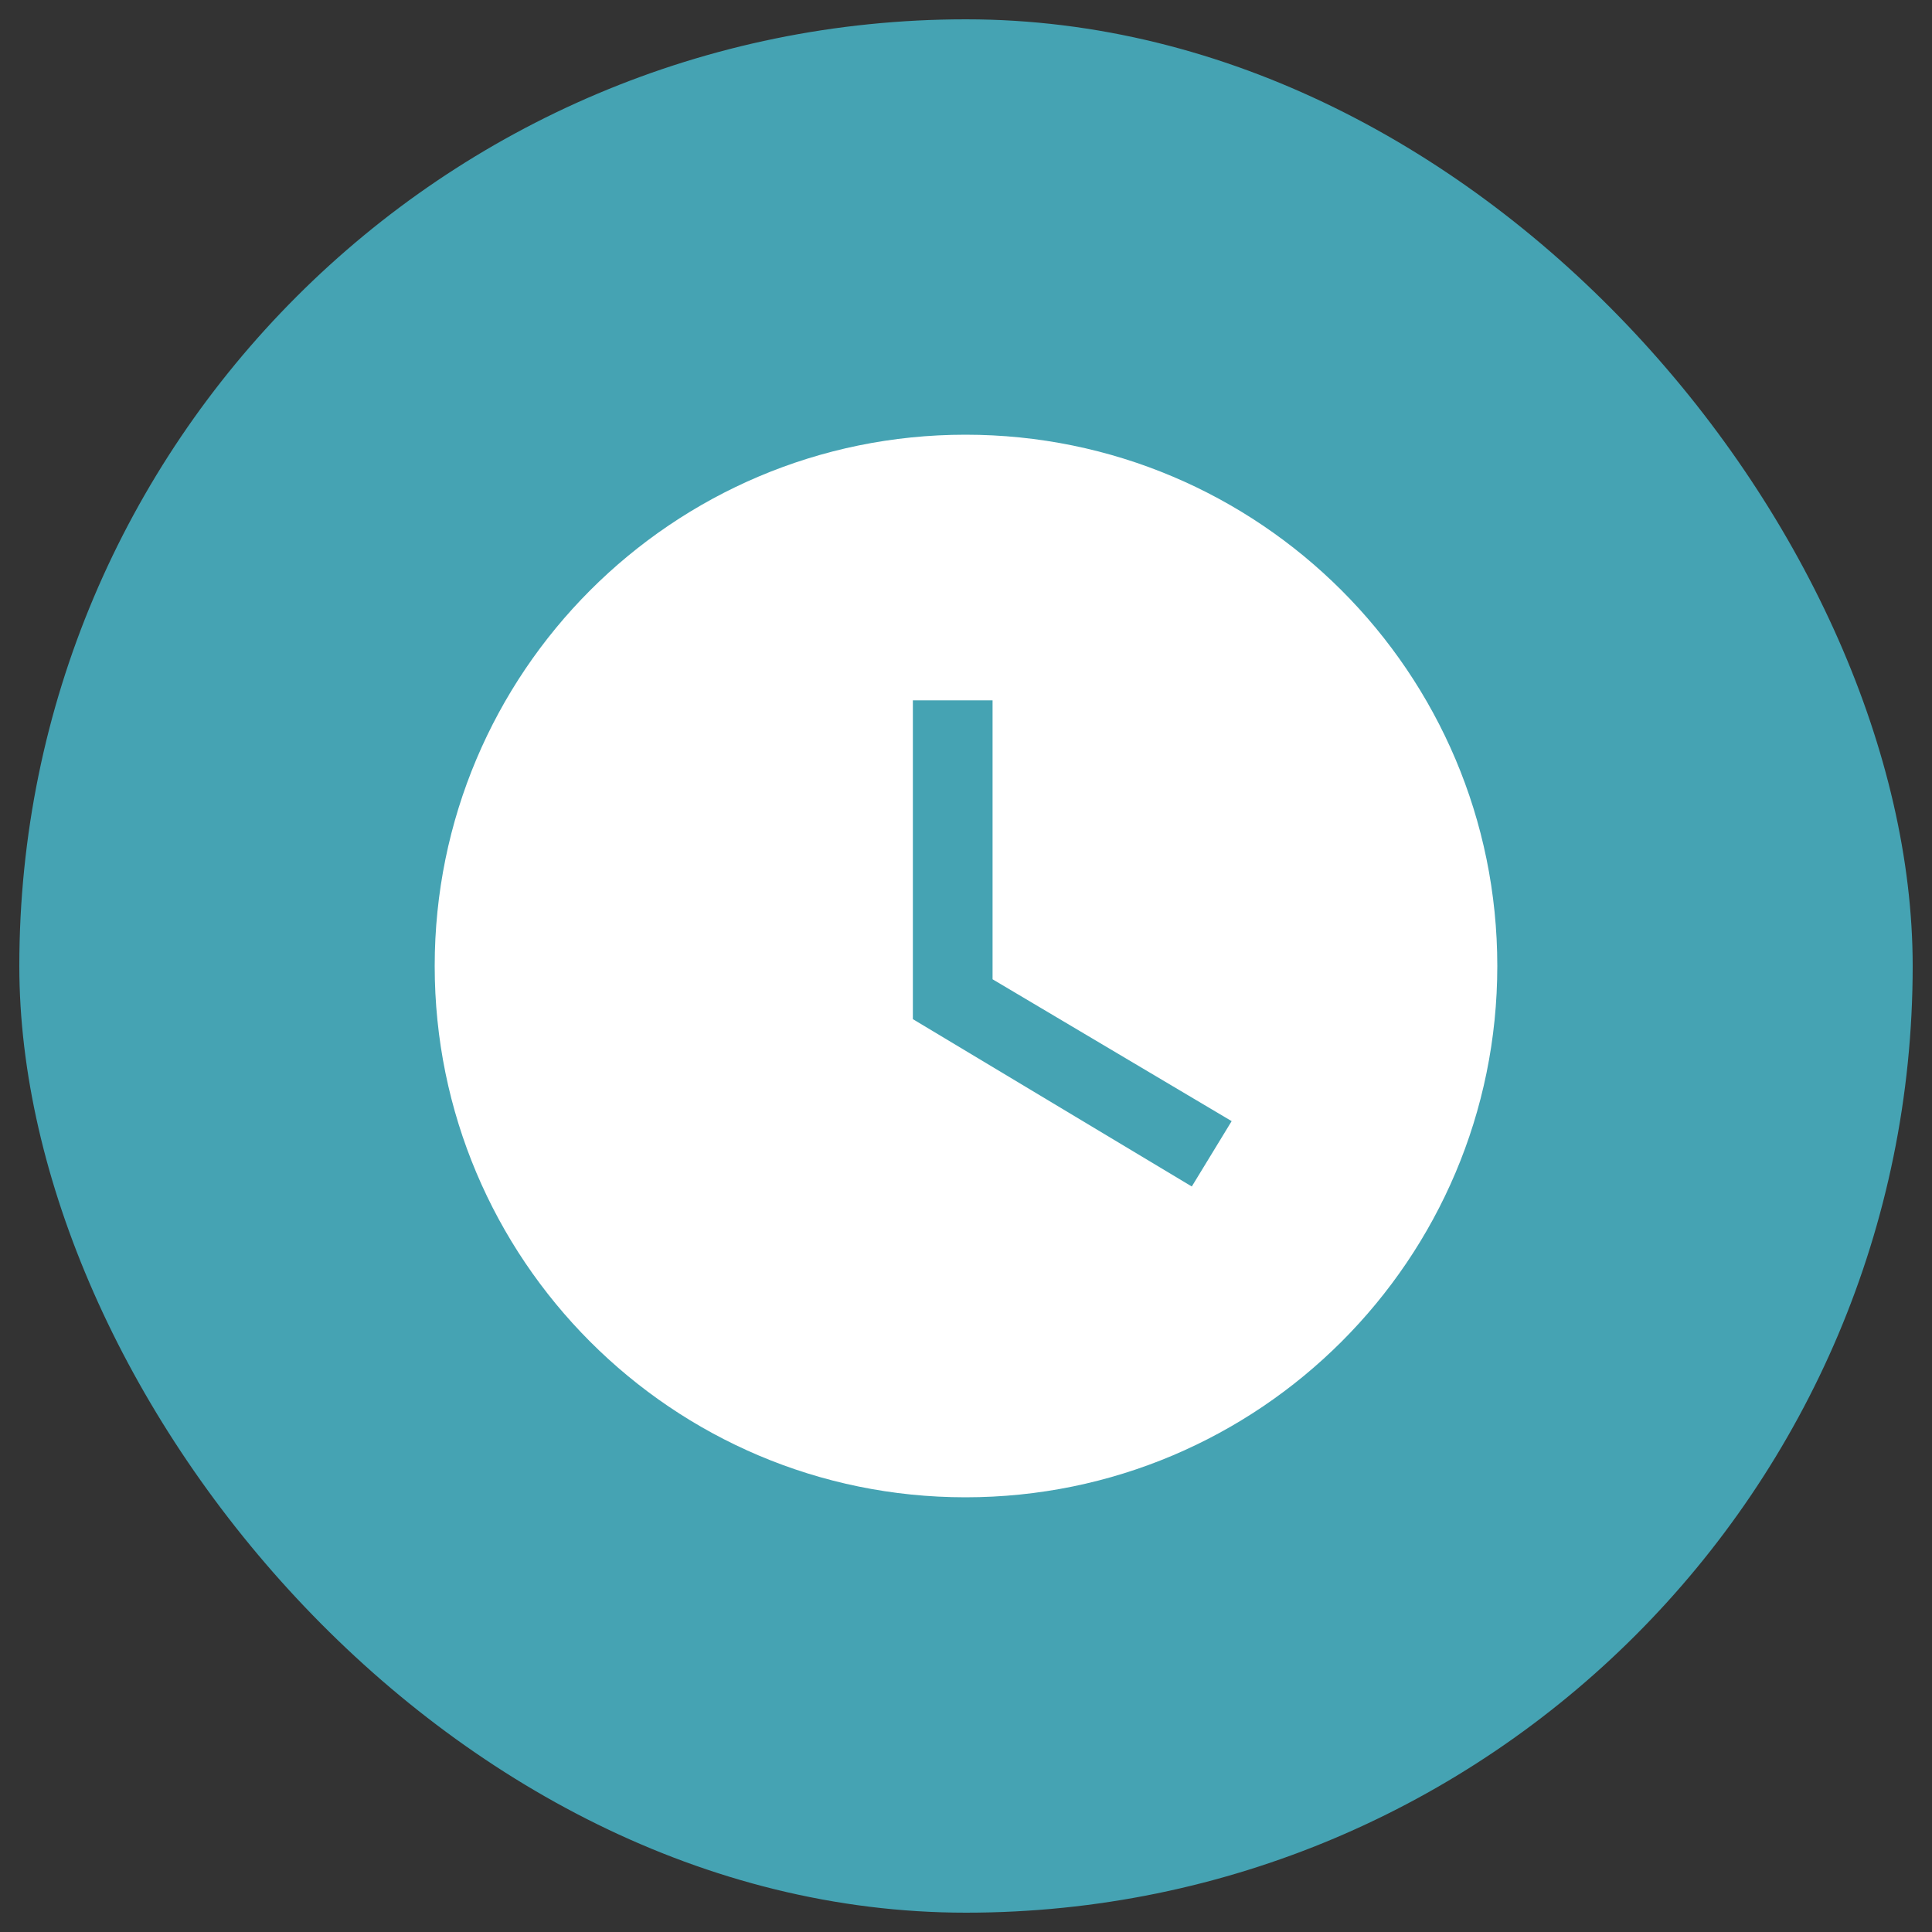 <svg xmlns="http://www.w3.org/2000/svg" width="48" height="48" viewBox="0 0 48 48">
 <rect x="0" y="0" width="48" height="48" fill="#333333" stroke="none"/>
 <rect class="nucleo-frame" x="0.48" y="0.48" width="47.04" height="47.04" rx="28" ry="28" fill="#45a3b3"></rect> 
<g class="nc-icon-wrapper" transform="translate(8.16 8.16) scale(0.66)" fill="#ffffff">
        <path d="M23.98 4C12.94 4 4 12.96 4 24s8.94 20 19.98 20C35.04 44 44 35.04 44 24S35.04 4 23.98 4zm8.52 28.3L22 26V14h3v10.5l9 5.34-1.5 2.46z"></path>
    </g></svg>